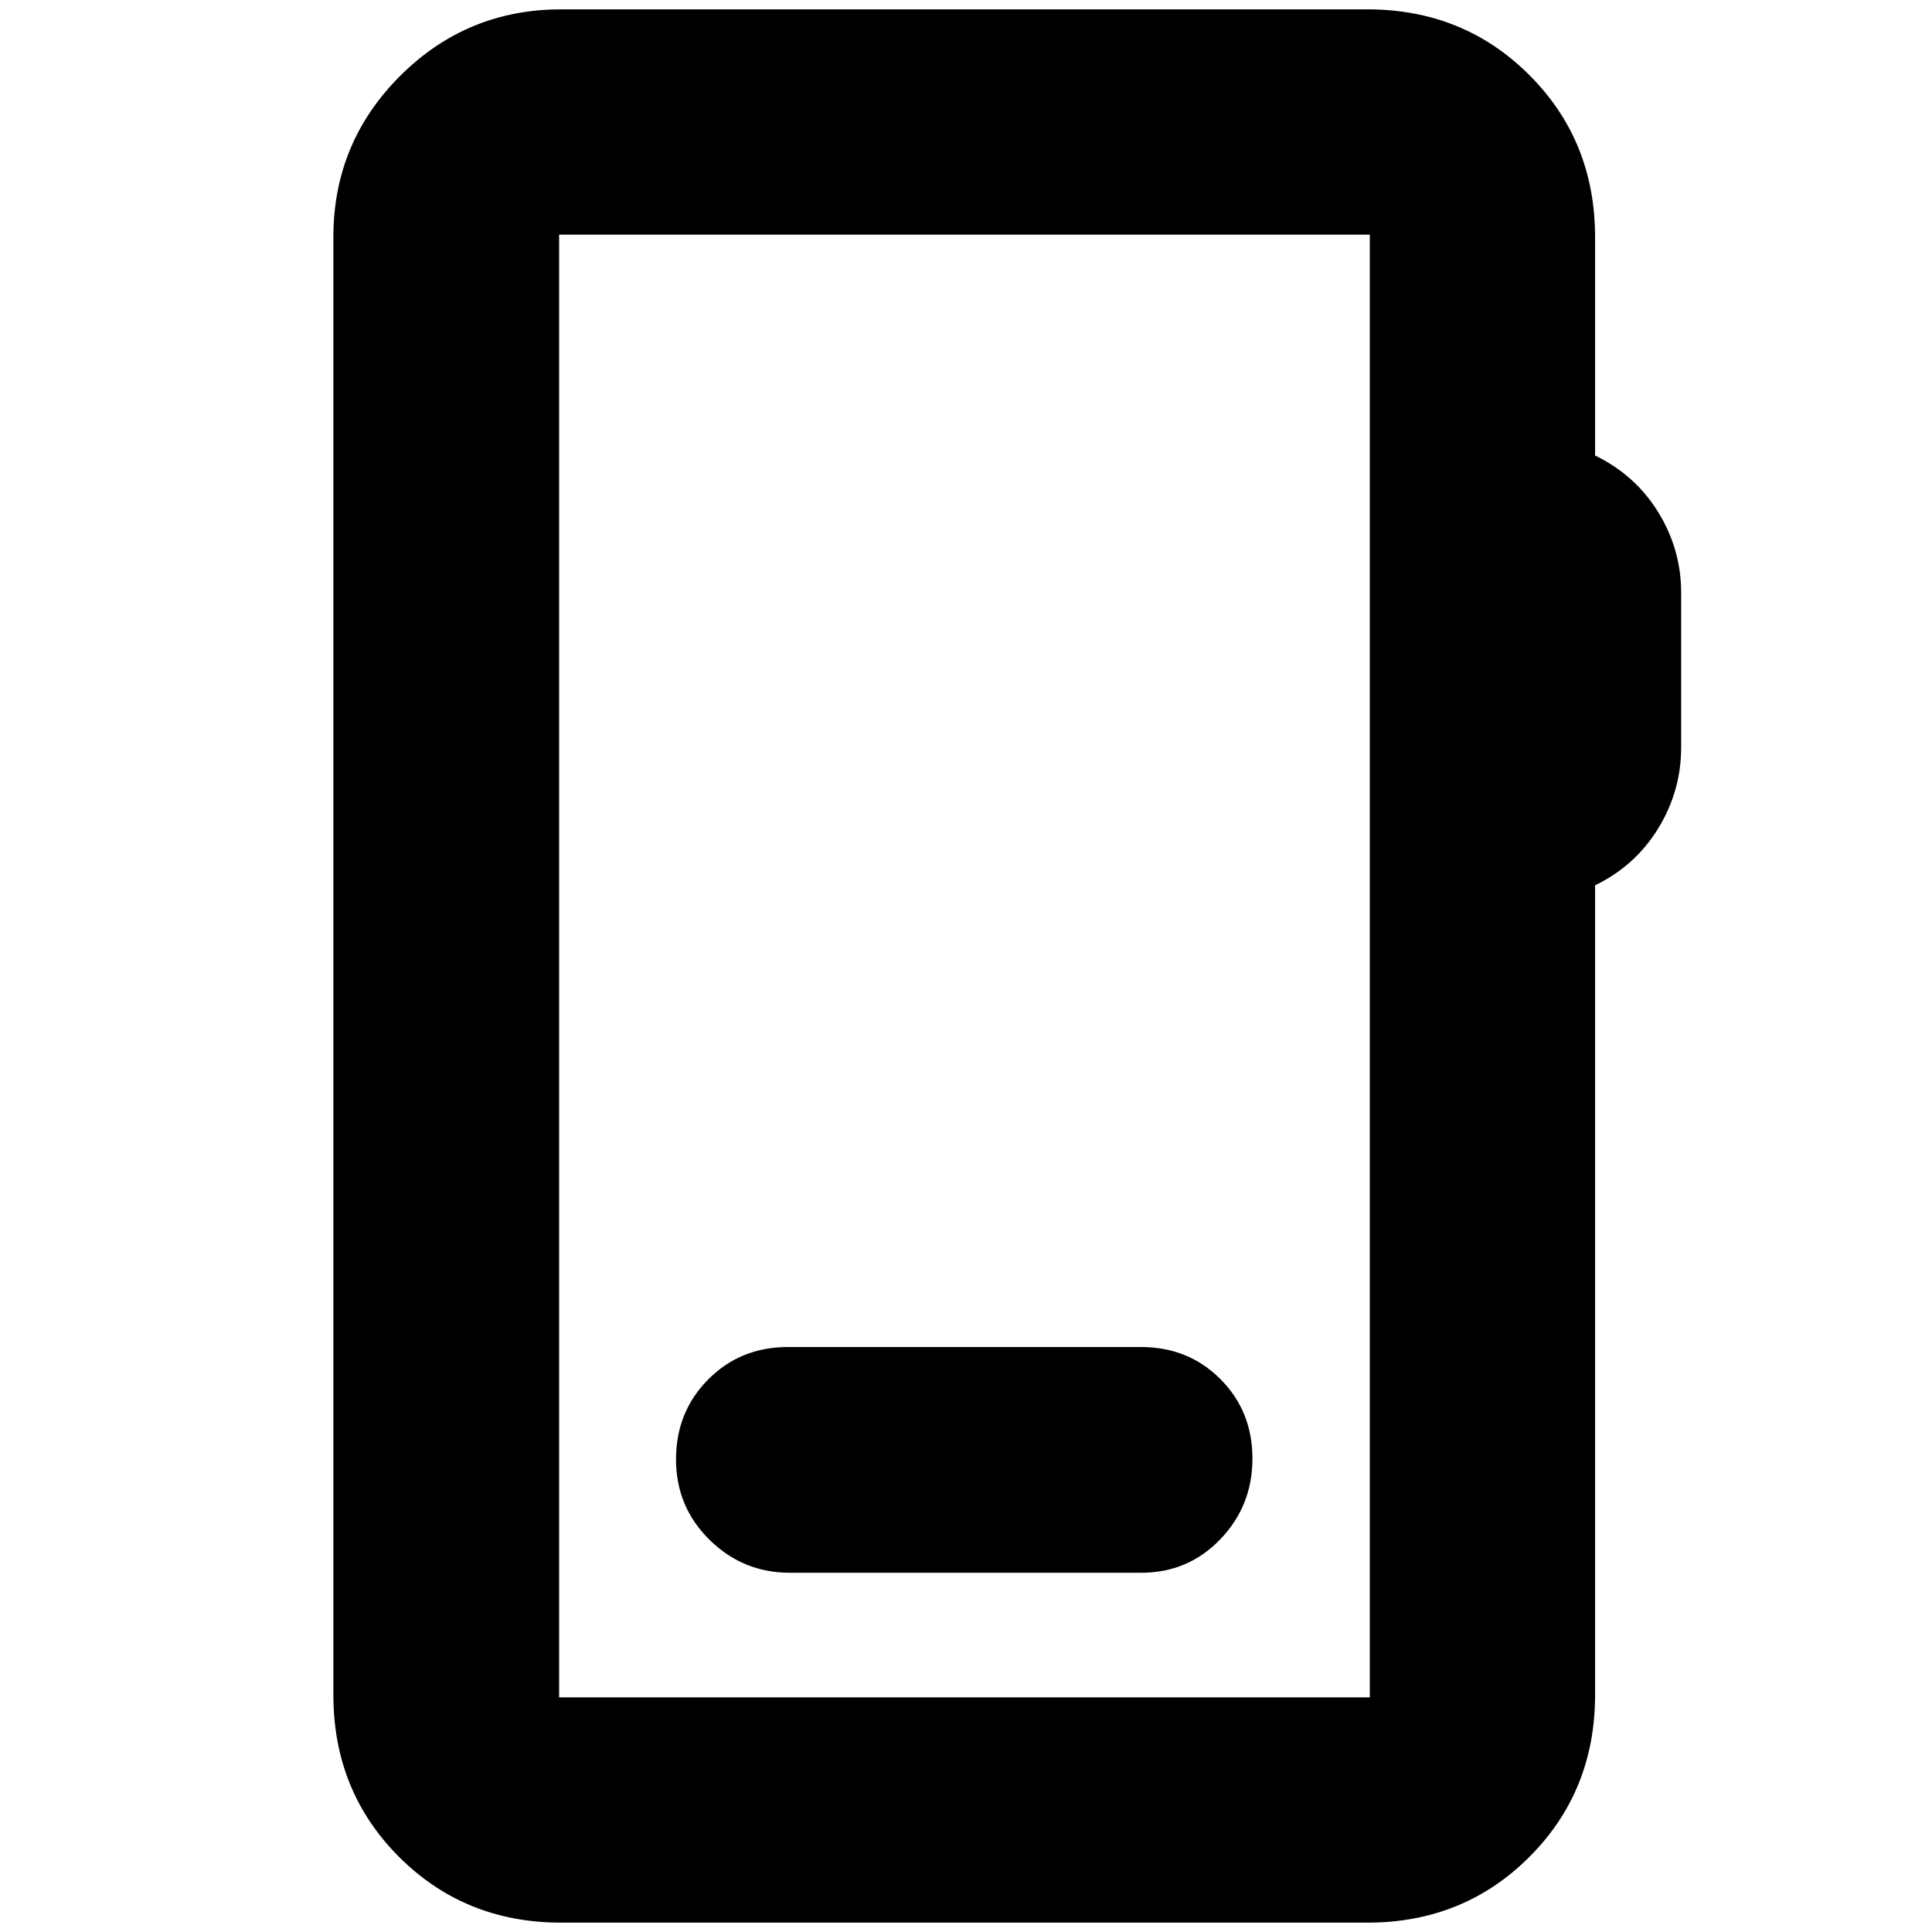 <svg xmlns="http://www.w3.org/2000/svg" height="24" viewBox="0 -960 960 960" width="24"><path d="M278.83-4.65q-47.87 0-80.53-32.65-32.65-32.66-32.65-80.53v-724.34q0-46.93 33.12-80.06 33.13-33.12 80.06-33.12h400.58q47.87 0 80.52 32.65 32.66 32.66 32.66 80.53v108.5q20.02 9.73 31.39 28.2 11.37 18.47 11.37 39.95v77.04q0 21.48-11.37 40.07t-31.39 28.32v402.26q0 47.87-32.66 80.53-32.65 32.65-80.52 32.65H278.83Zm-1-111.94h402.82v-726.82H277.83v726.82Zm0 0v-726.82 726.82ZM392.5-178.5h174.48q23.38 0 39.36-16.62 15.99-16.63 15.99-40.1 0-23.57-15.92-39.51-15.91-15.94-39.43-15.94H391.5q-23.62 0-39.61 16.12-15.98 16.12-15.98 39.69 0 23.56 16.63 39.96 16.62 16.4 39.96 16.4Z"/></svg>